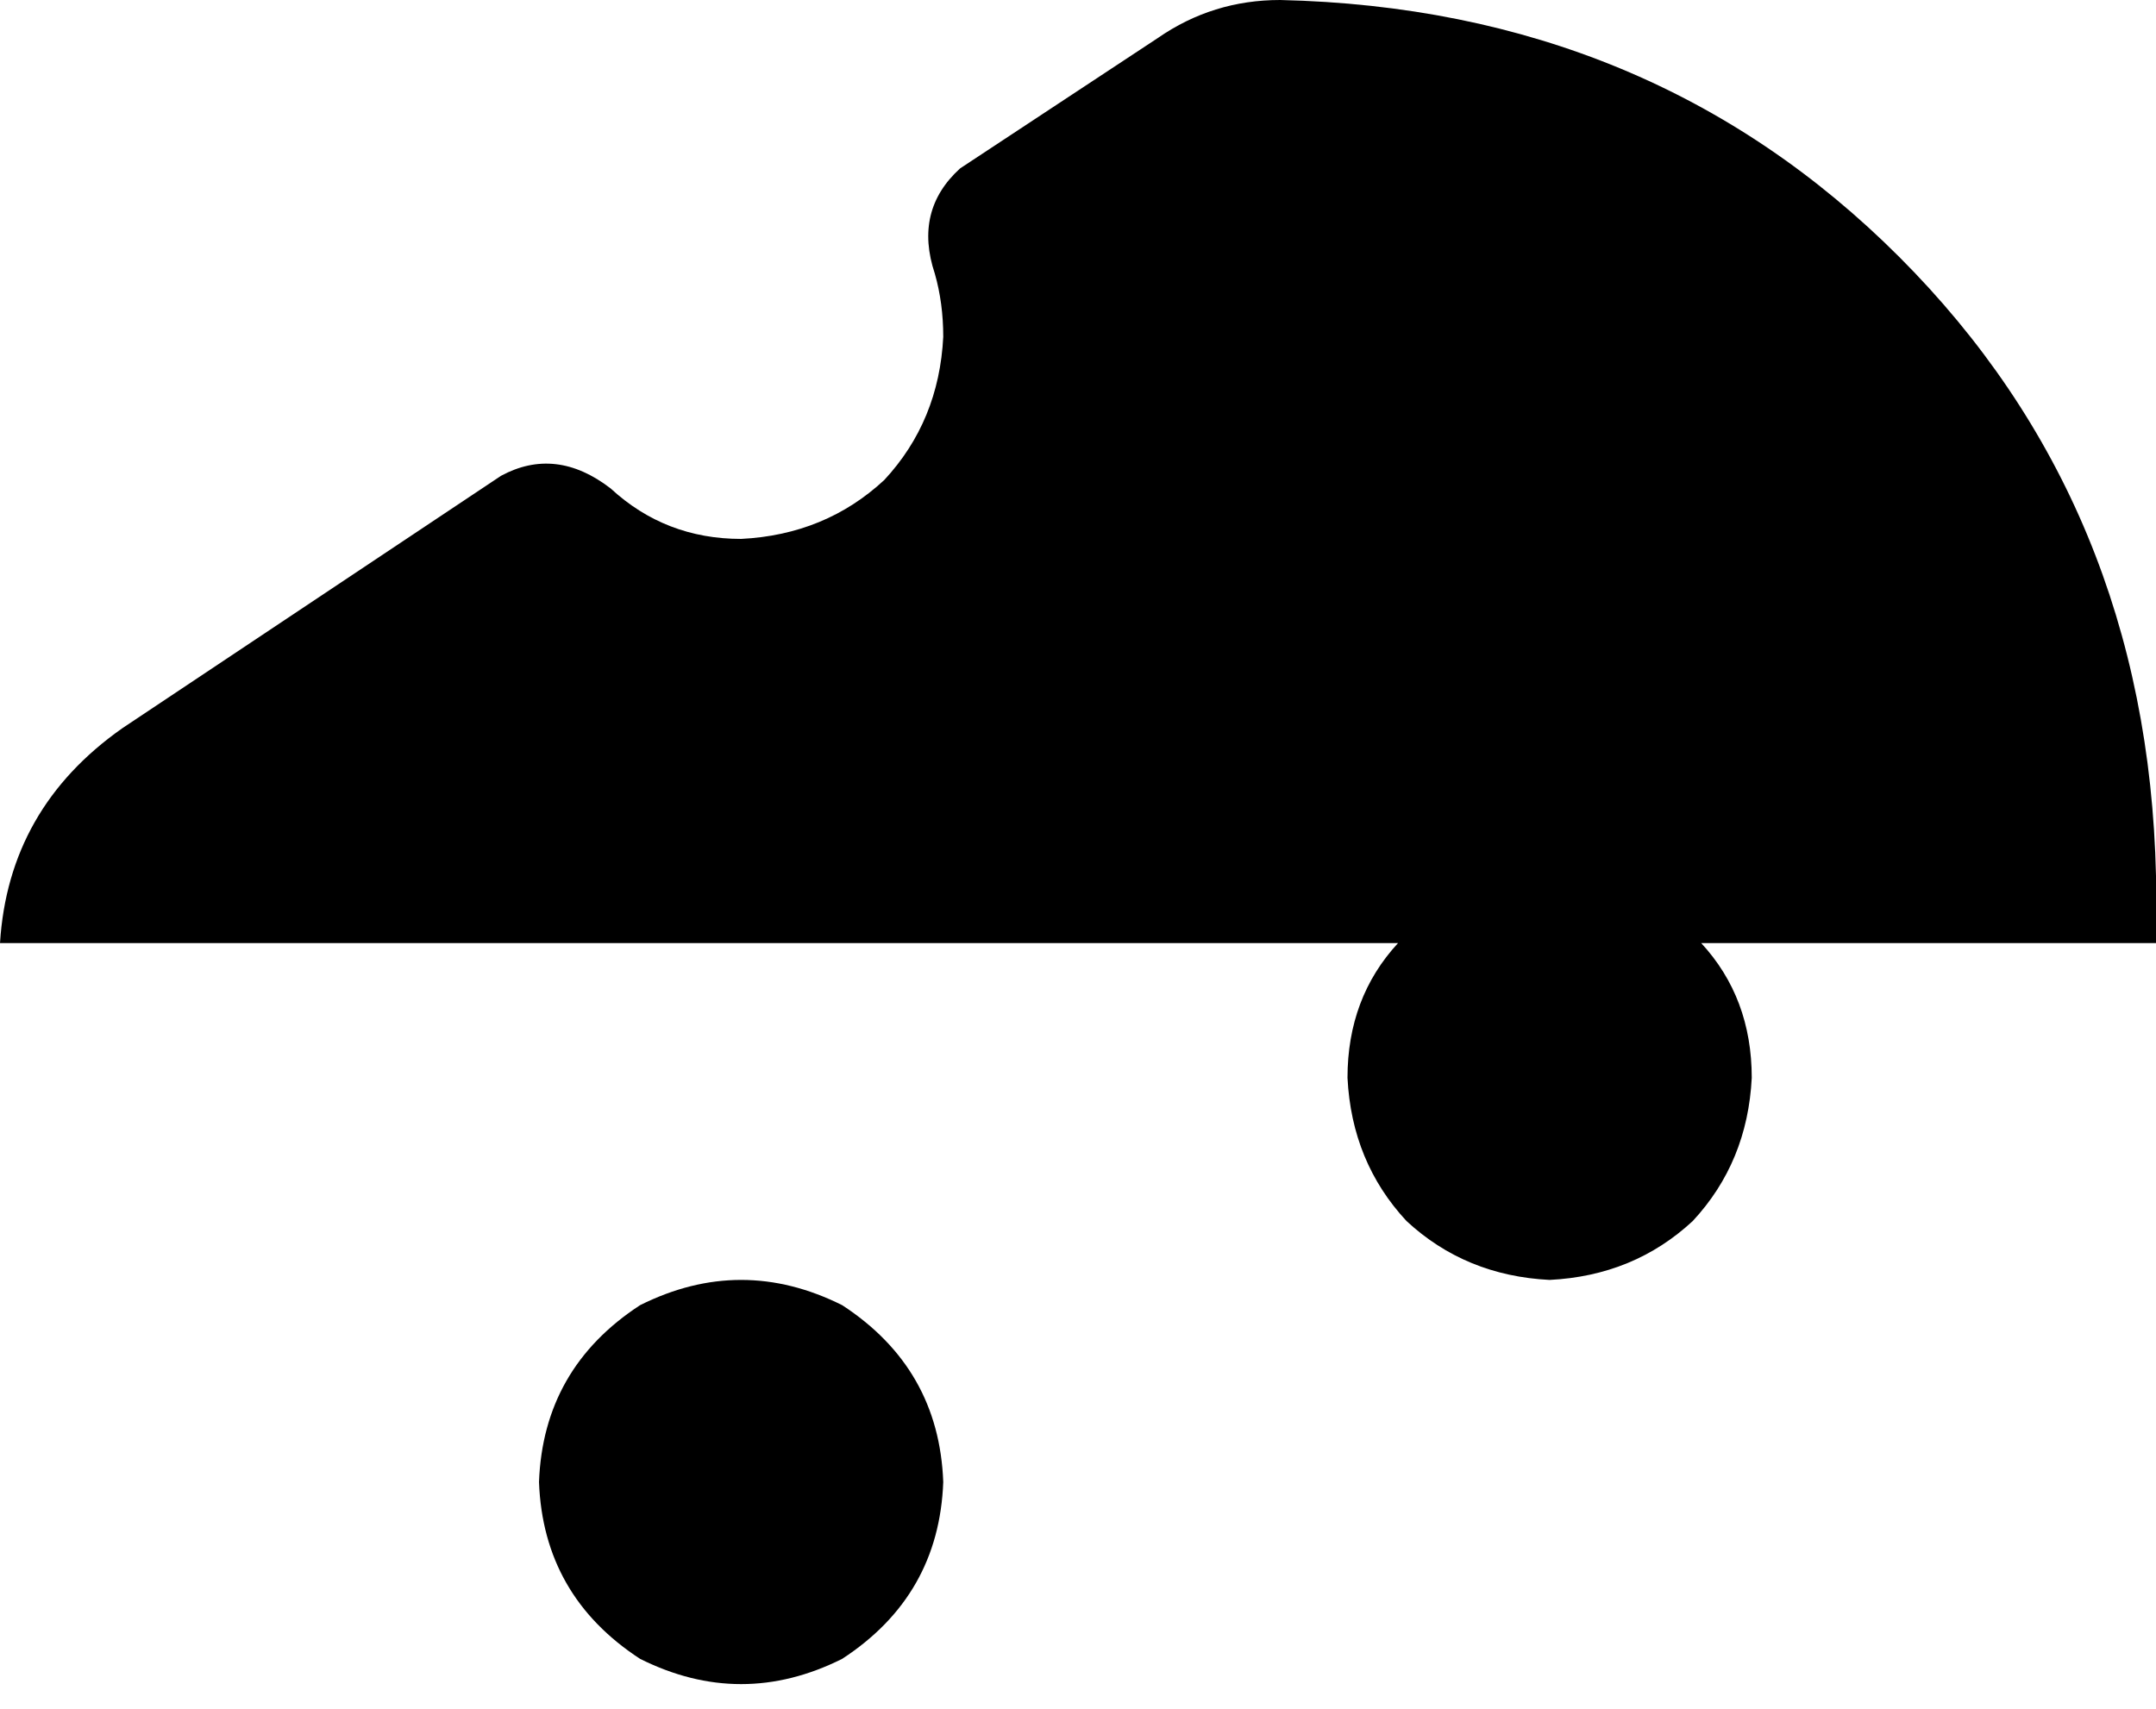 <svg xmlns="http://www.w3.org/2000/svg" viewBox="0 0 512 406">
    <path d="M 512 224 L 512 208 Q 510 120 451 61 Q 392 2 304 0 Q 288 0 275 9 L 228 40 Q 217 50 222 65 Q 224 72 224 80 Q 223 100 210 114 Q 196 127 176 128 Q 158 128 145 116 Q 132 106 119 113 L 29 173 Q 2 192 0 224 L 332 224 Q 320 237 320 256 Q 321 276 334 290 Q 348 303 368 304 Q 388 303 402 290 Q 415 276 416 256 Q 416 237 404 224 L 512 224 L 512 224 Z M 224 352 Q 223 325 200 310 Q 176 298 152 310 Q 129 325 128 352 Q 129 379 152 394 Q 176 406 200 394 Q 223 379 224 352 L 224 352 Z"/>
</svg>
